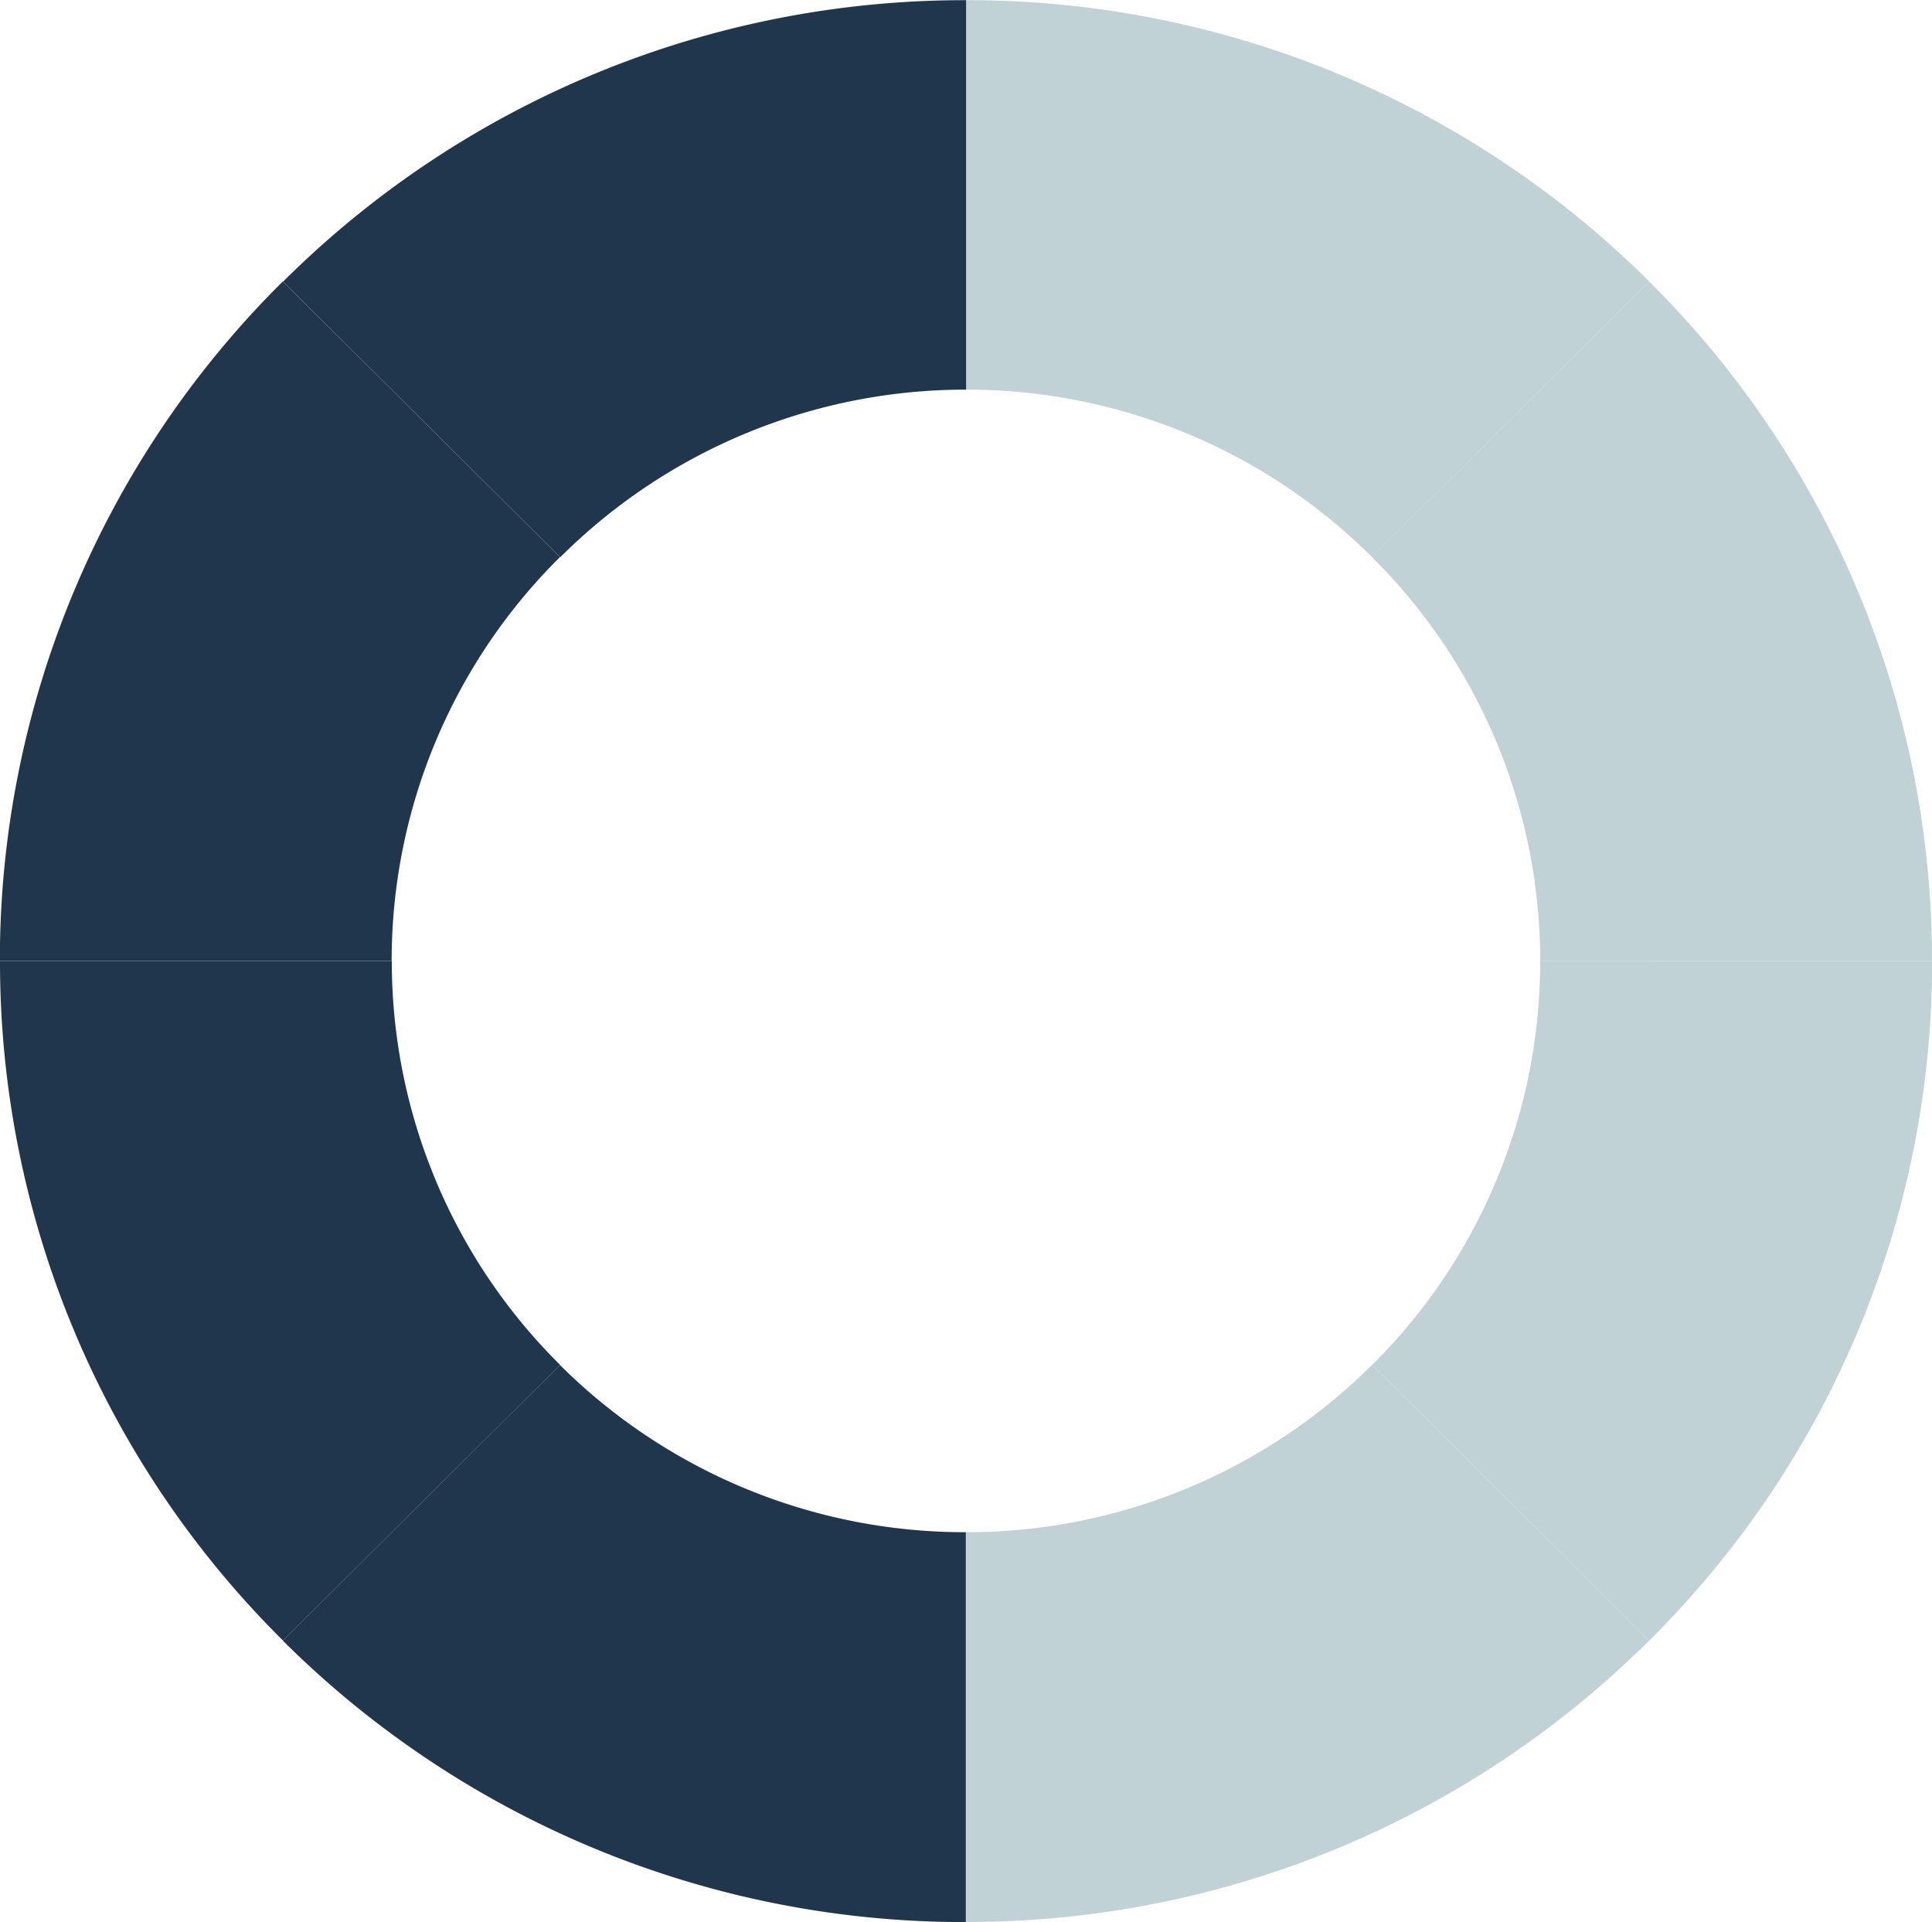 <svg xmlns="http://www.w3.org/2000/svg" width="55.066" height="54.779" viewBox="0 0 55.066 54.779">
<g transform="translate(-344.664 -492.795)">
<path data="first sector" d="M383.77,508.672l7.9-7.855A27.523,27.523,0,0,0,372.2,492.8V503.9A16.359,16.359,0,0,1,383.77,508.672Z" fill="#C1D2D6"/>
<path data="second sector" d="M388.563,520.184H399.73a27.235,27.235,0,0,0-8.064-19.367l-7.9,7.855A16.19,16.19,0,0,1,388.563,520.184Z" fill="#C1D2D6"/>
<path data="third sector" d="M388.563,520.184A16.193,16.193,0,0,1,383.77,531.7l7.9,7.855a27.236,27.236,0,0,0,8.064-19.368Z" fill="#C1D2D6"/>
<path data="fourth sector" d="M372.2,536.465v11.109a27.523,27.523,0,0,0,19.469-8.022l-7.9-7.855A16.359,16.359,0,0,1,372.2,536.465Z" fill="#C1D2D6"/>
<path data="fifth sector" d="M360.625,531.7l-7.9,7.855a27.519,27.519,0,0,0,19.468,8.022V536.465A16.357,16.357,0,0,1,360.625,531.7Z" fill="#20364C"/>
<path data="sixth sector" d="M355.831,520.184H344.664a27.233,27.233,0,0,0,8.065,19.368l7.9-7.855A16.189,16.189,0,0,1,355.831,520.184Z" fill="#20364C"/>
<path data="seventh sector" d="M360.625,508.672l-7.9-7.855a27.232,27.232,0,0,0-8.065,19.367h11.167A16.187,16.187,0,0,1,360.625,508.672Z" fill="#20364C"/>
<path data="eighth sector" d="M372.2,503.9V492.8a27.519,27.519,0,0,0-19.468,8.022l7.9,7.855A16.357,16.357,0,0,1,372.2,503.9Z" fill="#20364C"/>
</g>
</svg>